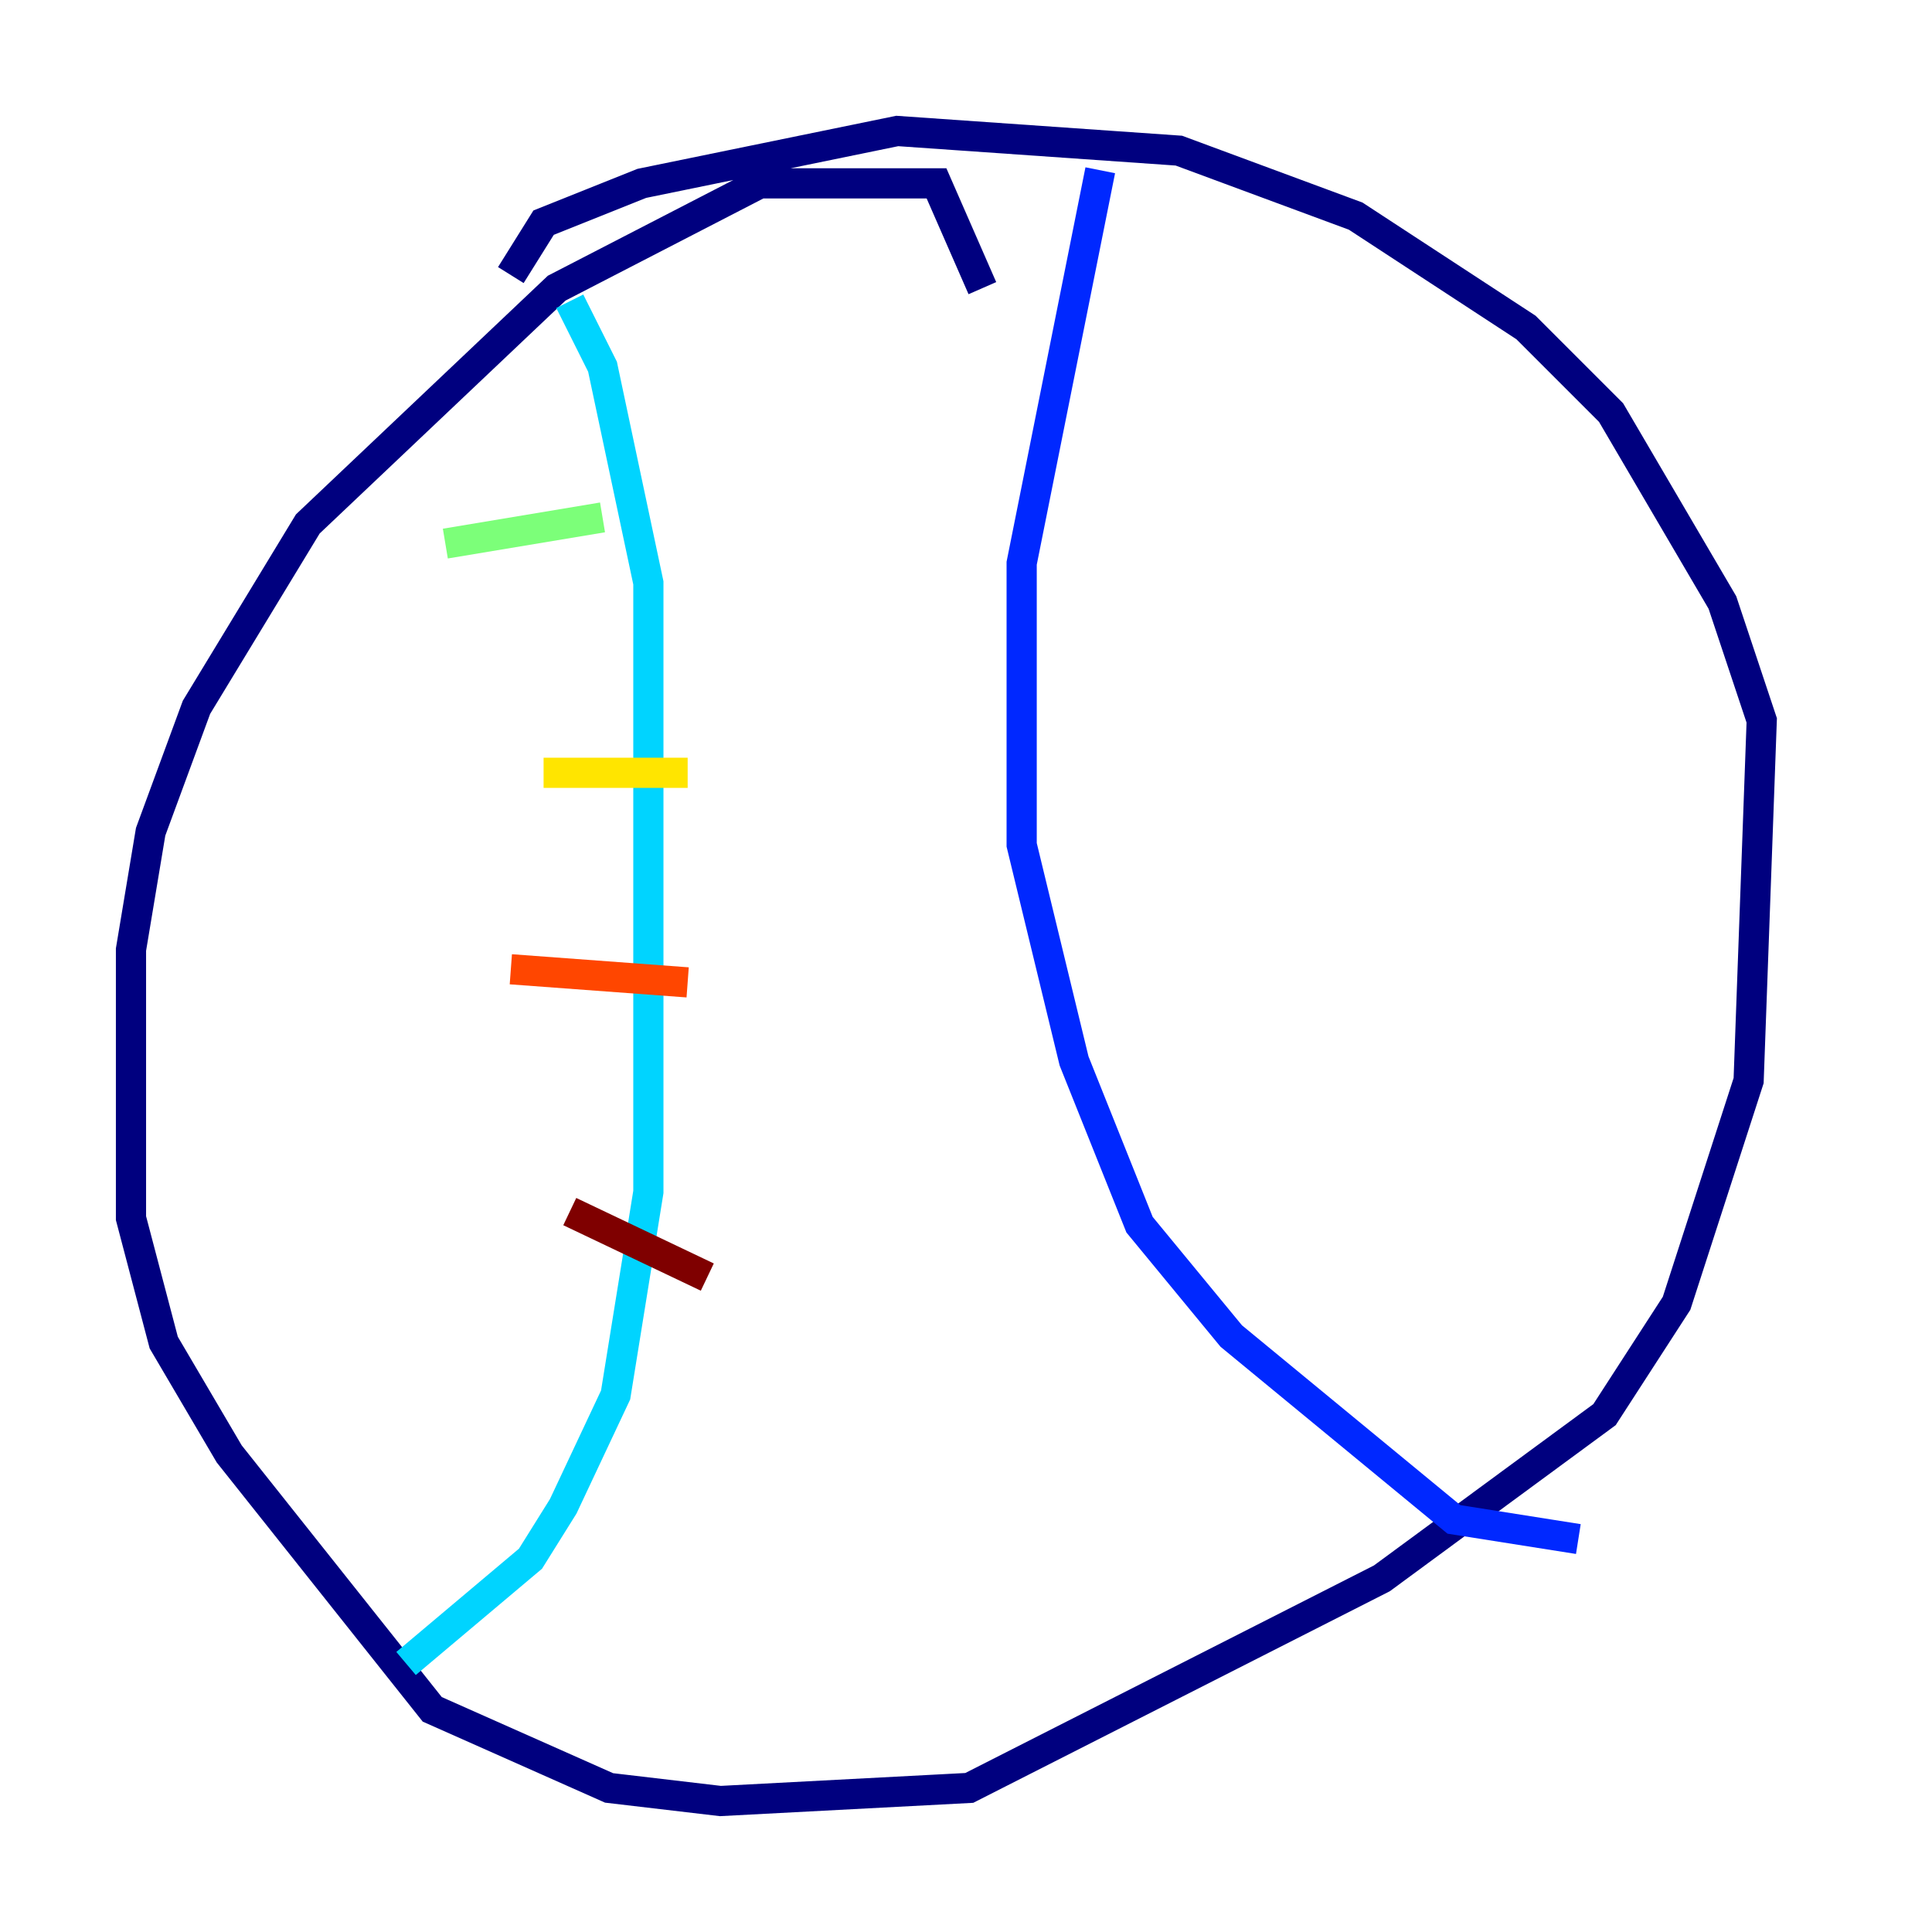 <?xml version="1.0" encoding="utf-8" ?>
<svg baseProfile="tiny" height="128" version="1.2" viewBox="0,0,128,128" width="128" xmlns="http://www.w3.org/2000/svg" xmlns:ev="http://www.w3.org/2001/xml-events" xmlns:xlink="http://www.w3.org/1999/xlink"><defs /><polyline fill="none" points="65.085,19.091 62.047,12.149 50.332,12.149 36.881,19.091 20.393,34.712 13.017,46.861 9.98,55.105 8.678,62.915 8.678,80.705 10.848,88.949 15.186,96.325 28.637,113.248 40.352,118.454 47.729,119.322 64.217,118.454 91.552,104.57 106.305,93.722 111.078,86.346 115.851,71.593 116.719,47.729 114.115,39.919 106.739,27.336 101.098,21.695 89.817,14.319 78.102,9.98 59.444,8.678 42.522,12.149 36.014,14.752 33.844,18.224" stroke="#00007f" stroke-width="2" /><polyline fill="none" points="72.895,11.281 67.688,37.315 67.688,55.973 71.159,70.291 75.498,81.139 81.573,88.515 96.325,100.664 104.57,101.966" stroke="#0028ff" stroke-width="2" /><polyline fill="none" points="37.749,19.959 39.919,24.298 42.956,38.617 42.956,78.969 40.786,92.42 37.315,99.797 35.146,103.268 26.902,110.21" stroke="#00d4ff" stroke-width="2" /><polyline fill="none" points="39.919,34.278 29.505,36.014" stroke="#7cff79" stroke-width="2" /><polyline fill="none" points="45.559,51.2 36.014,51.2" stroke="#ffe500" stroke-width="2" /><polyline fill="none" points="45.559,65.085 33.844,64.217" stroke="#ff4600" stroke-width="2" /><polyline fill="none" points="46.861,84.61 37.749,80.271" stroke="#7f0000" stroke-width="2" /></svg>